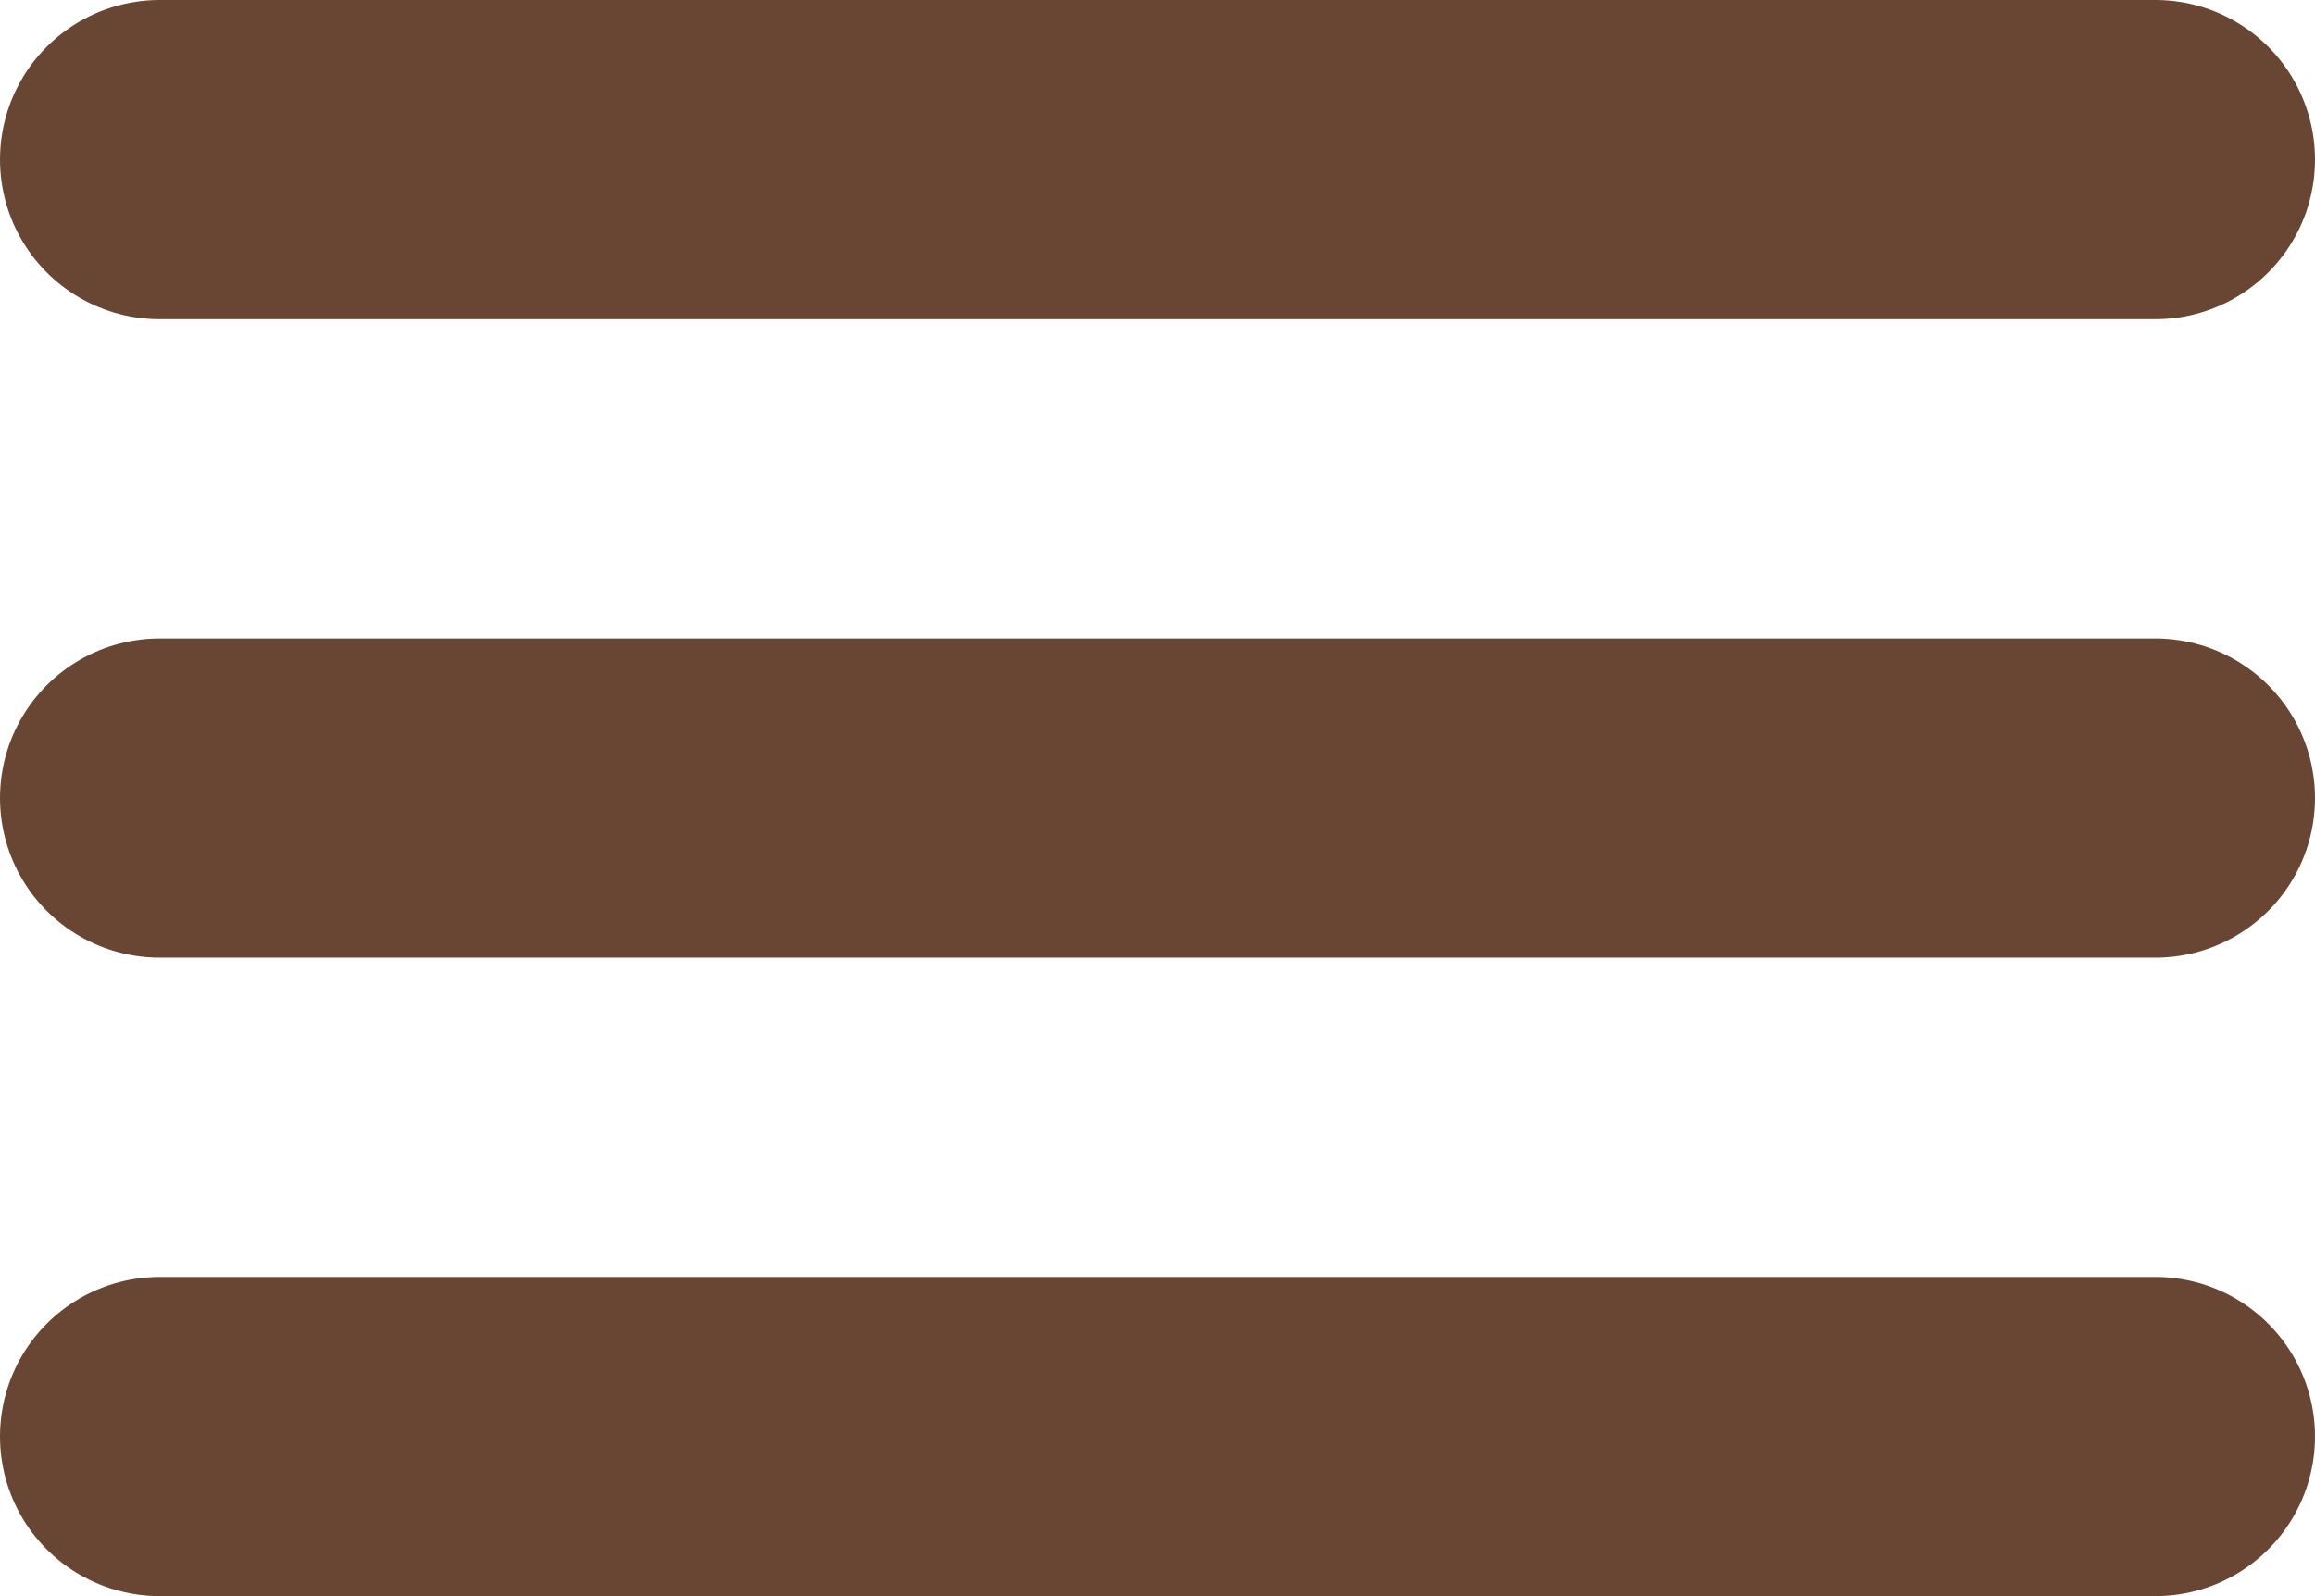 <svg width="29" height="20" viewBox="0 0 29 20" fill="none" xmlns="http://www.w3.org/2000/svg">
<path d="M27 2H2" stroke="#694633" stroke-width="4" stroke-linecap="round" stroke-linejoin="bevel"/>
<path d="M27 10H2" stroke="#694633" stroke-width="4" stroke-linecap="round" stroke-linejoin="bevel"/>
<path d="M27 18H2" stroke="#694633" stroke-width="4" stroke-linecap="round" stroke-linejoin="bevel"/>
</svg>
